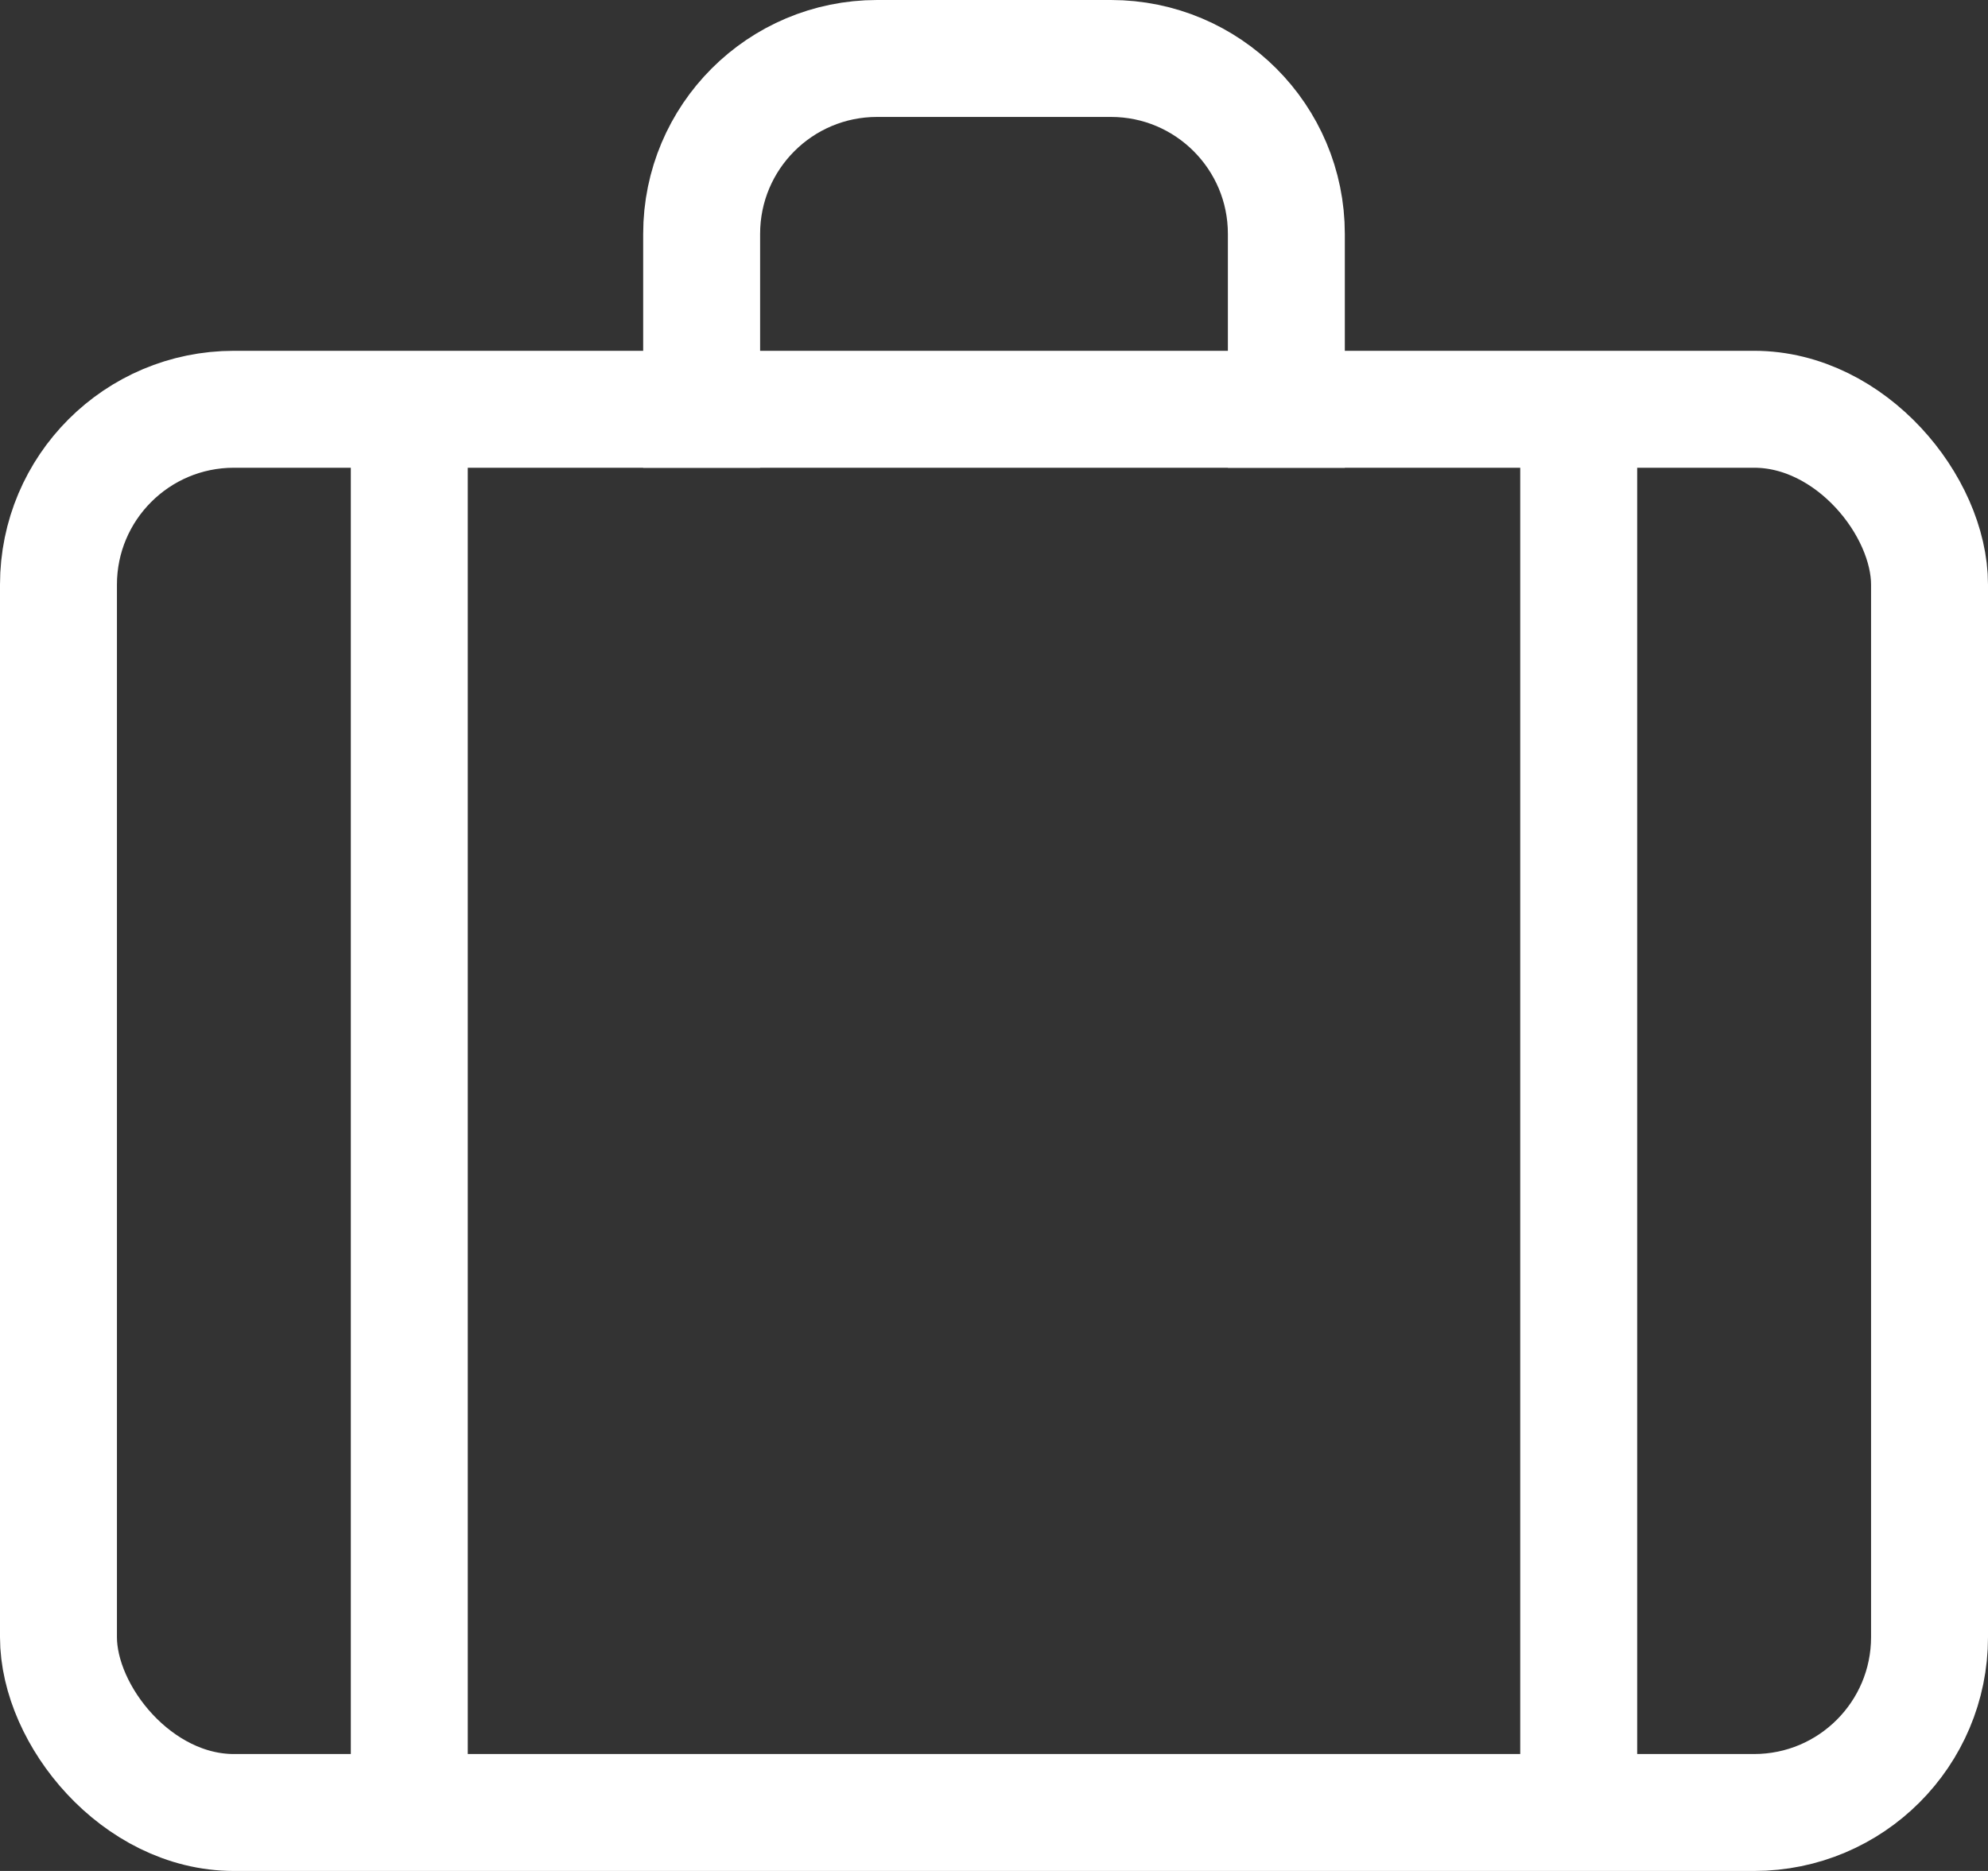 <svg width="34" height="32" viewBox="0 0 34 32" fill="none" xmlns="http://www.w3.org/2000/svg">
<rect x="0" y="0" width="34" height="32" fill="#333333" stroke="none"/>
<rect x="1" y="7" width="32" height="24" rx="3" stroke="white" stroke-width="2"/>
<path d="M12 8V4C12 2.343 13.343 1 15 1H19C20.657 1 22 2.343 22 4V8" stroke="white" stroke-width="2"/>
<path d="M7 7L7 30.5" stroke="white" stroke-width="2"/>
<path d="M27 7L27 30.5" stroke="white" stroke-width="2"/>
</svg>
